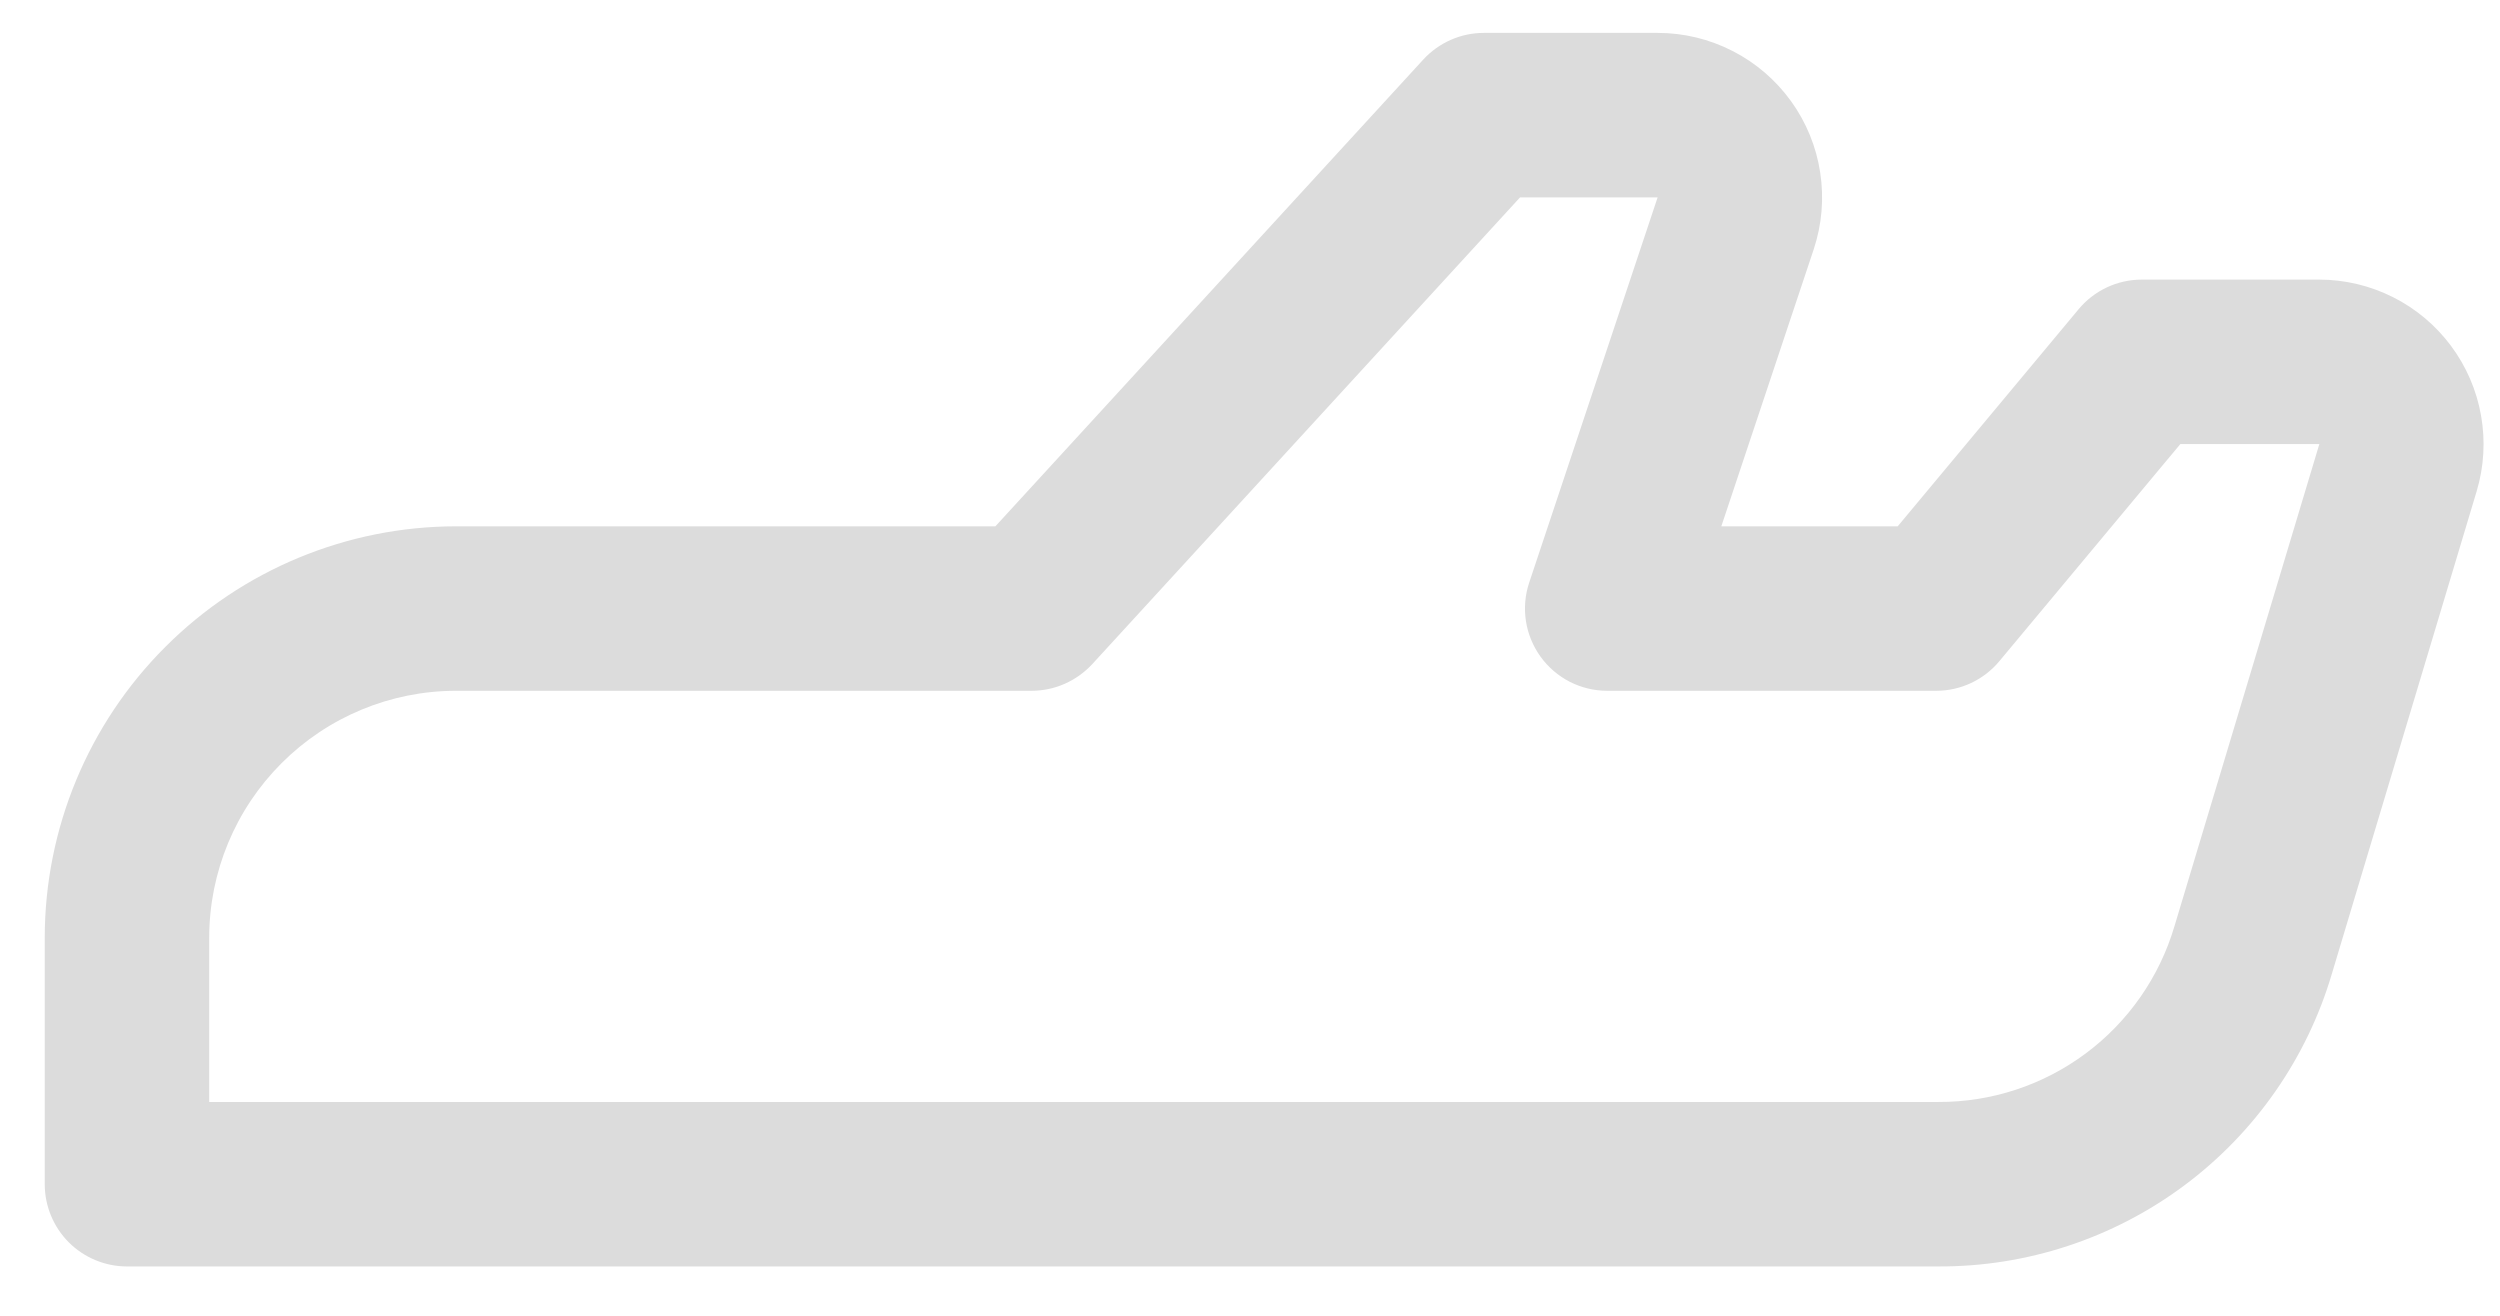 <svg width="38" height="20" viewBox="0 0 38 20" fill="none" xmlns="http://www.w3.org/2000/svg">
<path d="M0.68 14.25V18C0.68 18.331 0.812 18.649 1.046 18.884C1.281 19.118 1.599 19.25 1.93 19.25H29.46C30.806 19.256 32.117 18.825 33.197 18.022C34.276 17.219 35.066 16.087 35.446 14.796L37.645 7.468C37.757 7.095 37.78 6.701 37.712 6.317C37.645 5.933 37.488 5.57 37.256 5.258C37.023 4.945 36.721 4.691 36.372 4.516C36.024 4.341 35.64 4.25 35.25 4.25H32.555C32.372 4.25 32.191 4.29 32.025 4.368C31.859 4.446 31.712 4.559 31.595 4.7L28.845 8H26.164L27.568 3.791C27.693 3.415 27.727 3.015 27.667 2.623C27.608 2.231 27.456 1.86 27.224 1.538C26.992 1.217 26.688 0.955 26.335 0.775C25.982 0.594 25.592 0.5 25.196 0.5H22.555C22.382 0.5 22.21 0.536 22.052 0.606C21.893 0.676 21.751 0.778 21.634 0.905L15.13 8H6.93C5.273 8.002 3.684 8.661 2.513 9.833C1.341 11.004 0.682 12.593 0.68 14.25ZM3.18 14.25C3.181 13.256 3.577 12.303 4.28 11.6C4.983 10.897 5.936 10.501 6.93 10.5H15.68C15.853 10.5 16.025 10.464 16.183 10.394C16.342 10.324 16.484 10.222 16.602 10.095L23.105 3H25.196L23.244 8.855C23.181 9.043 23.164 9.243 23.194 9.439C23.224 9.634 23.3 9.82 23.416 9.981C23.532 10.142 23.684 10.272 23.86 10.363C24.037 10.453 24.232 10.5 24.43 10.5H29.43C29.613 10.5 29.794 10.46 29.96 10.382C30.126 10.304 30.273 10.191 30.39 10.05L33.141 6.75H35.25L35.254 6.75L33.052 14.078C32.823 14.852 32.35 15.531 31.702 16.013C31.054 16.495 30.267 16.754 29.46 16.75H3.18V14.25Z" fill="#DCDCDC"/>
</svg>
